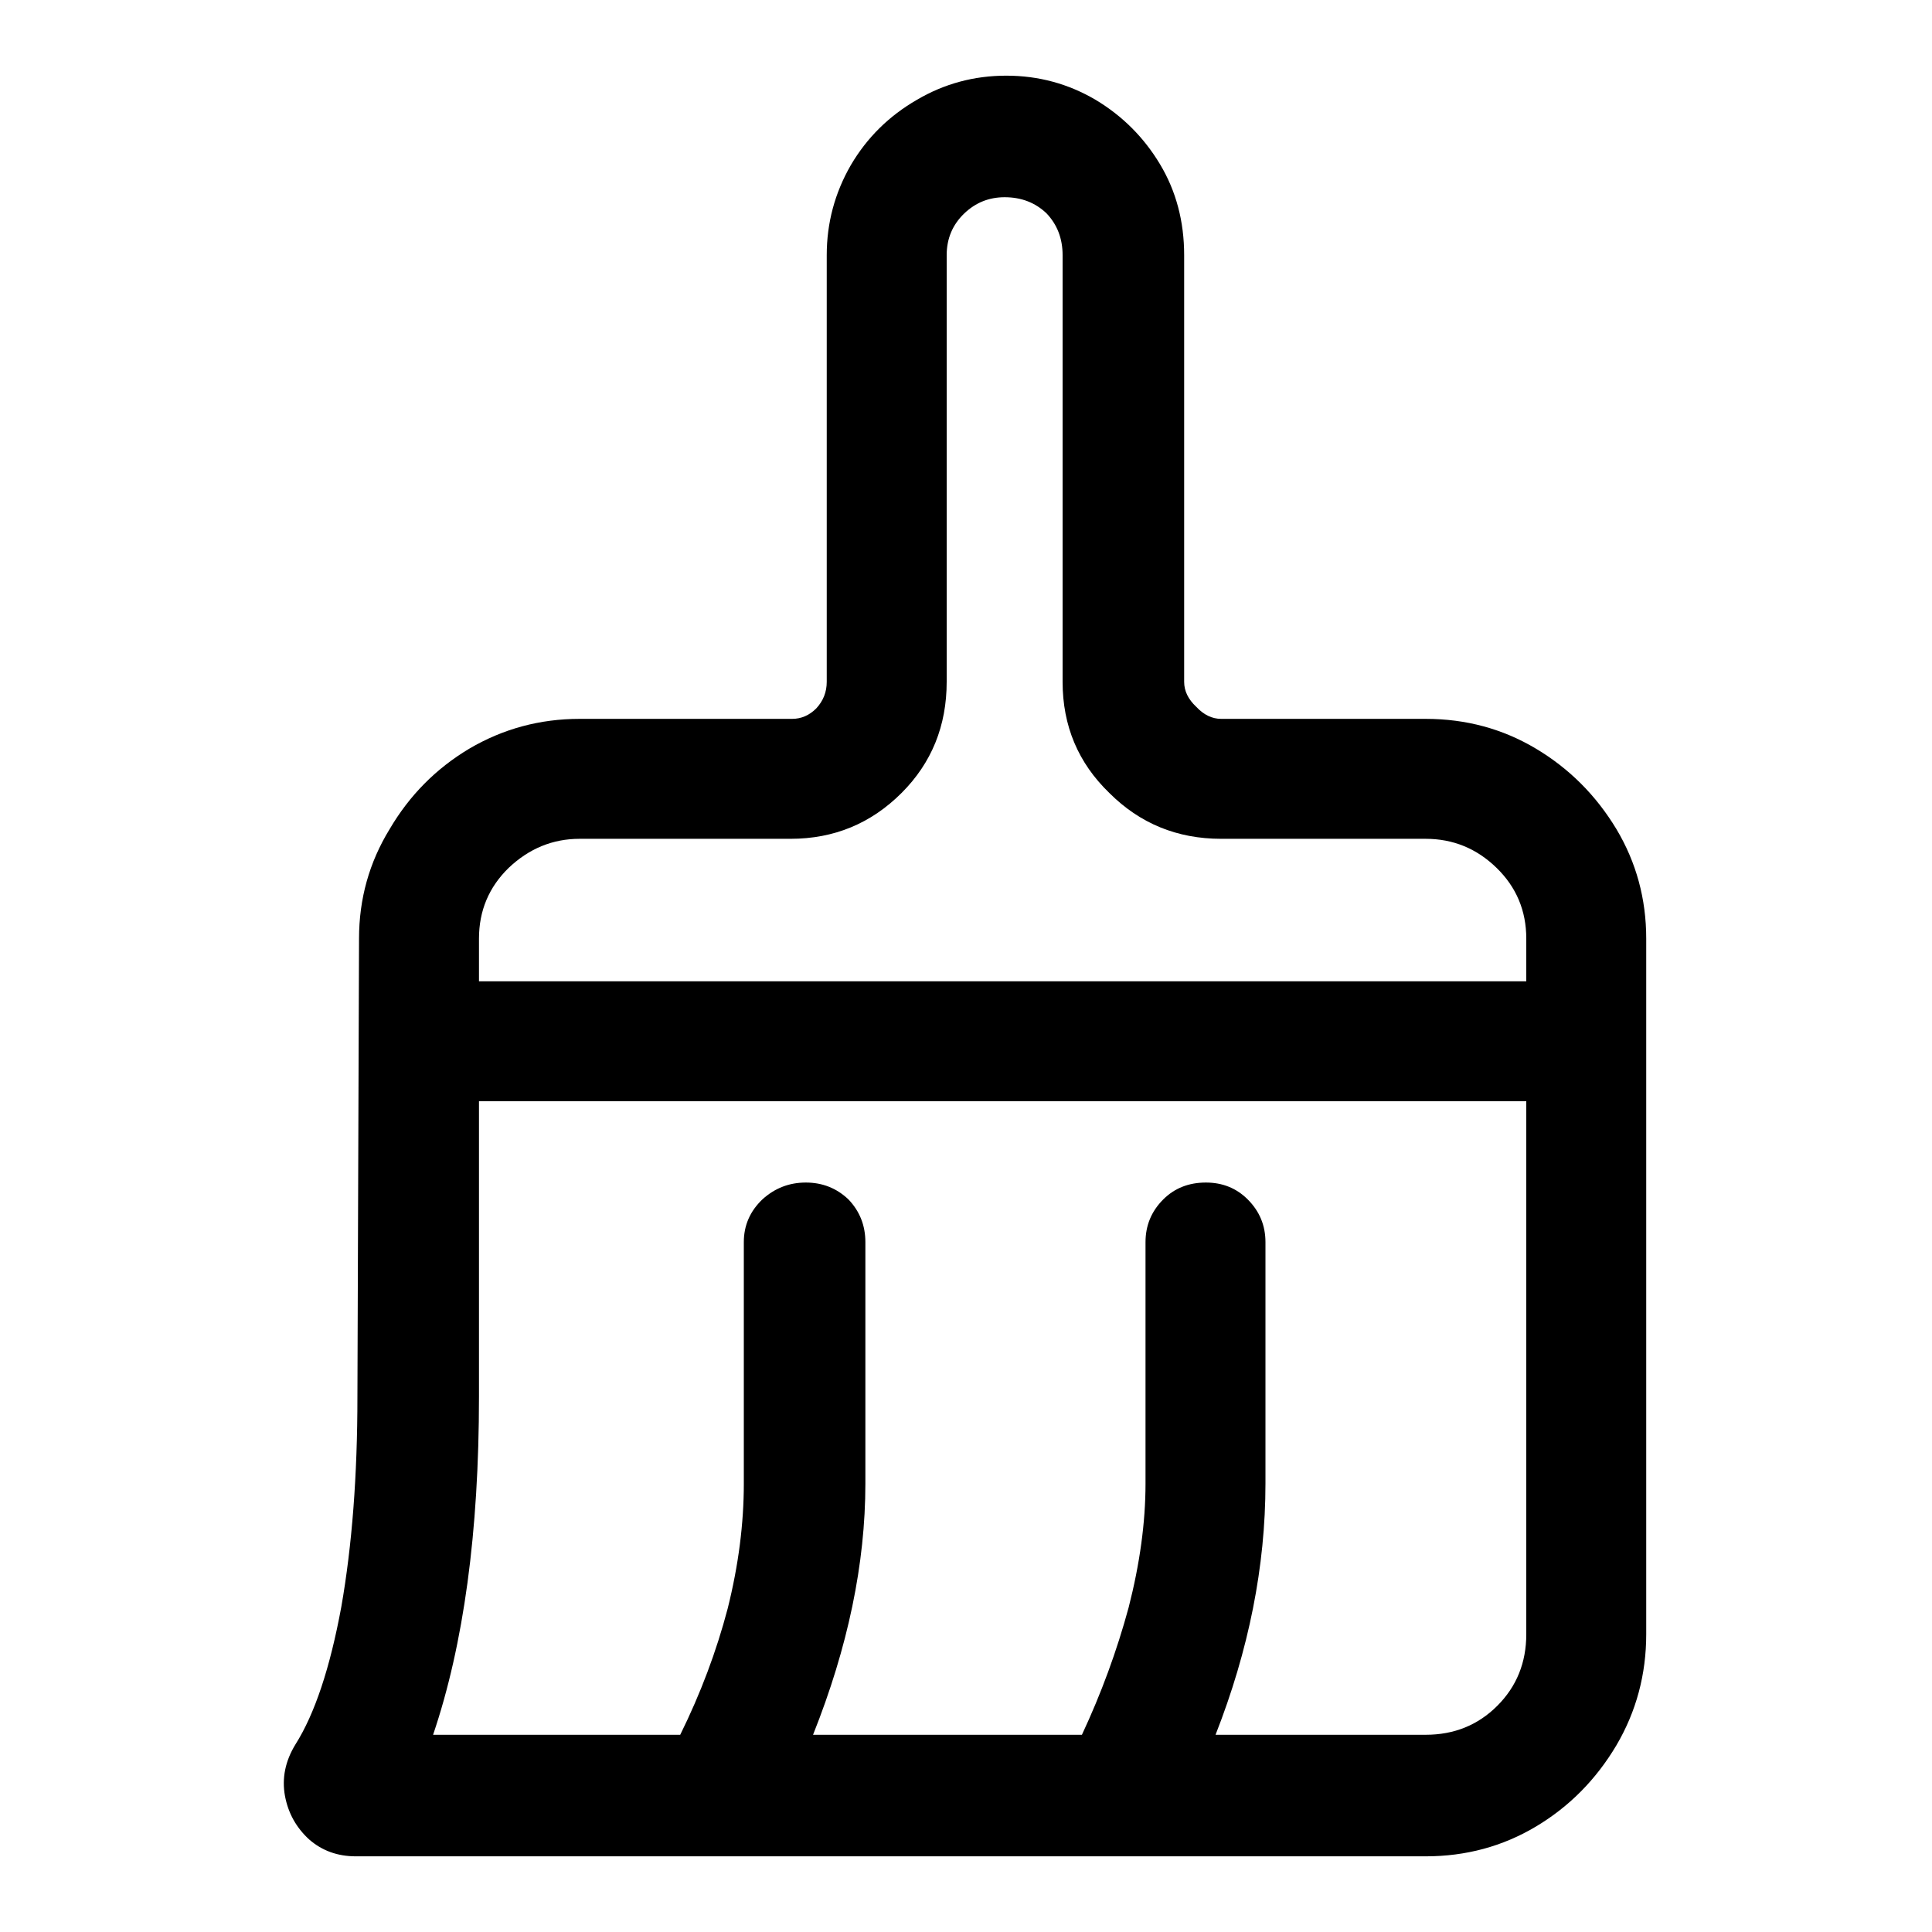 <?xml version="1.0" standalone="no"?>
<svg xmlns="http://www.w3.org/2000/svg" width="24" height="24"><rect width="24" height="24" opacity="0"></rect><g><path d="M15.17 8.93Q15 8.93 14.86 8.78Q14.71 8.64 14.71 8.47L14.71 3.17Q14.71 2.54 14.41 2.04Q14.11 1.54 13.61 1.24Q13.1 0.94 12.5 0.94Q11.9 0.94 11.39 1.24Q10.87 1.54 10.57 2.05Q10.27 2.57 10.27 3.17L10.27 8.47Q10.27 8.66 10.14 8.8Q10.01 8.93 9.84 8.93L7.2 8.93Q6.46 8.93 5.83 9.3Q5.21 9.67 4.84 10.3Q4.46 10.92 4.46 11.66L4.44 17.35Q4.44 18.82 4.24 19.96Q4.03 21.1 3.67 21.67Q3.48 21.98 3.54 22.31Q3.6 22.63 3.84 22.85Q4.08 23.06 4.42 23.06L17.71 23.06Q18.46 23.06 19.08 22.69Q19.7 22.32 20.08 21.68Q20.45 21.05 20.45 20.3L20.45 11.66Q20.45 10.92 20.08 10.3Q19.7 9.67 19.08 9.3Q18.46 8.93 17.71 8.93L15.17 8.93ZM9.82 10.42Q10.63 10.42 11.2 9.85Q11.76 9.29 11.76 8.47L11.76 3.17Q11.76 2.86 11.98 2.65Q12.19 2.45 12.48 2.45Q12.79 2.45 13 2.65Q13.2 2.86 13.2 3.17L13.2 8.47Q13.2 9.29 13.78 9.85Q14.35 10.42 15.17 10.42L17.71 10.42Q18.22 10.42 18.59 10.78Q18.96 11.14 18.96 11.66Q18.96 11.93 18.96 12.19L5.95 12.19L5.95 11.66Q5.95 11.14 6.32 10.78Q6.7 10.42 7.2 10.42L9.82 10.42ZM15.1 21.55Q15.72 19.97 15.72 18.43L15.72 15.43Q15.72 15.12 15.5 14.9Q15.29 14.69 14.98 14.69Q14.66 14.69 14.45 14.9Q14.23 15.12 14.23 15.43L14.23 18.43Q14.23 19.15 14.02 19.97Q13.8 20.78 13.44 21.55L10.1 21.55Q10.75 19.92 10.75 18.43L10.75 15.43Q10.75 15.12 10.54 14.9Q10.32 14.69 10.01 14.69Q9.7 14.69 9.47 14.9Q9.24 15.12 9.24 15.43L9.24 18.43Q9.24 19.18 9.04 19.98Q8.83 20.78 8.45 21.55L5.38 21.55Q5.95 19.87 5.95 17.35L5.95 13.68L18.96 13.68L18.96 20.3Q18.96 20.83 18.6 21.19Q18.24 21.55 17.71 21.55L15.1 21.55Z" fill="rgba(0,0,0,1)"></path></g></svg>